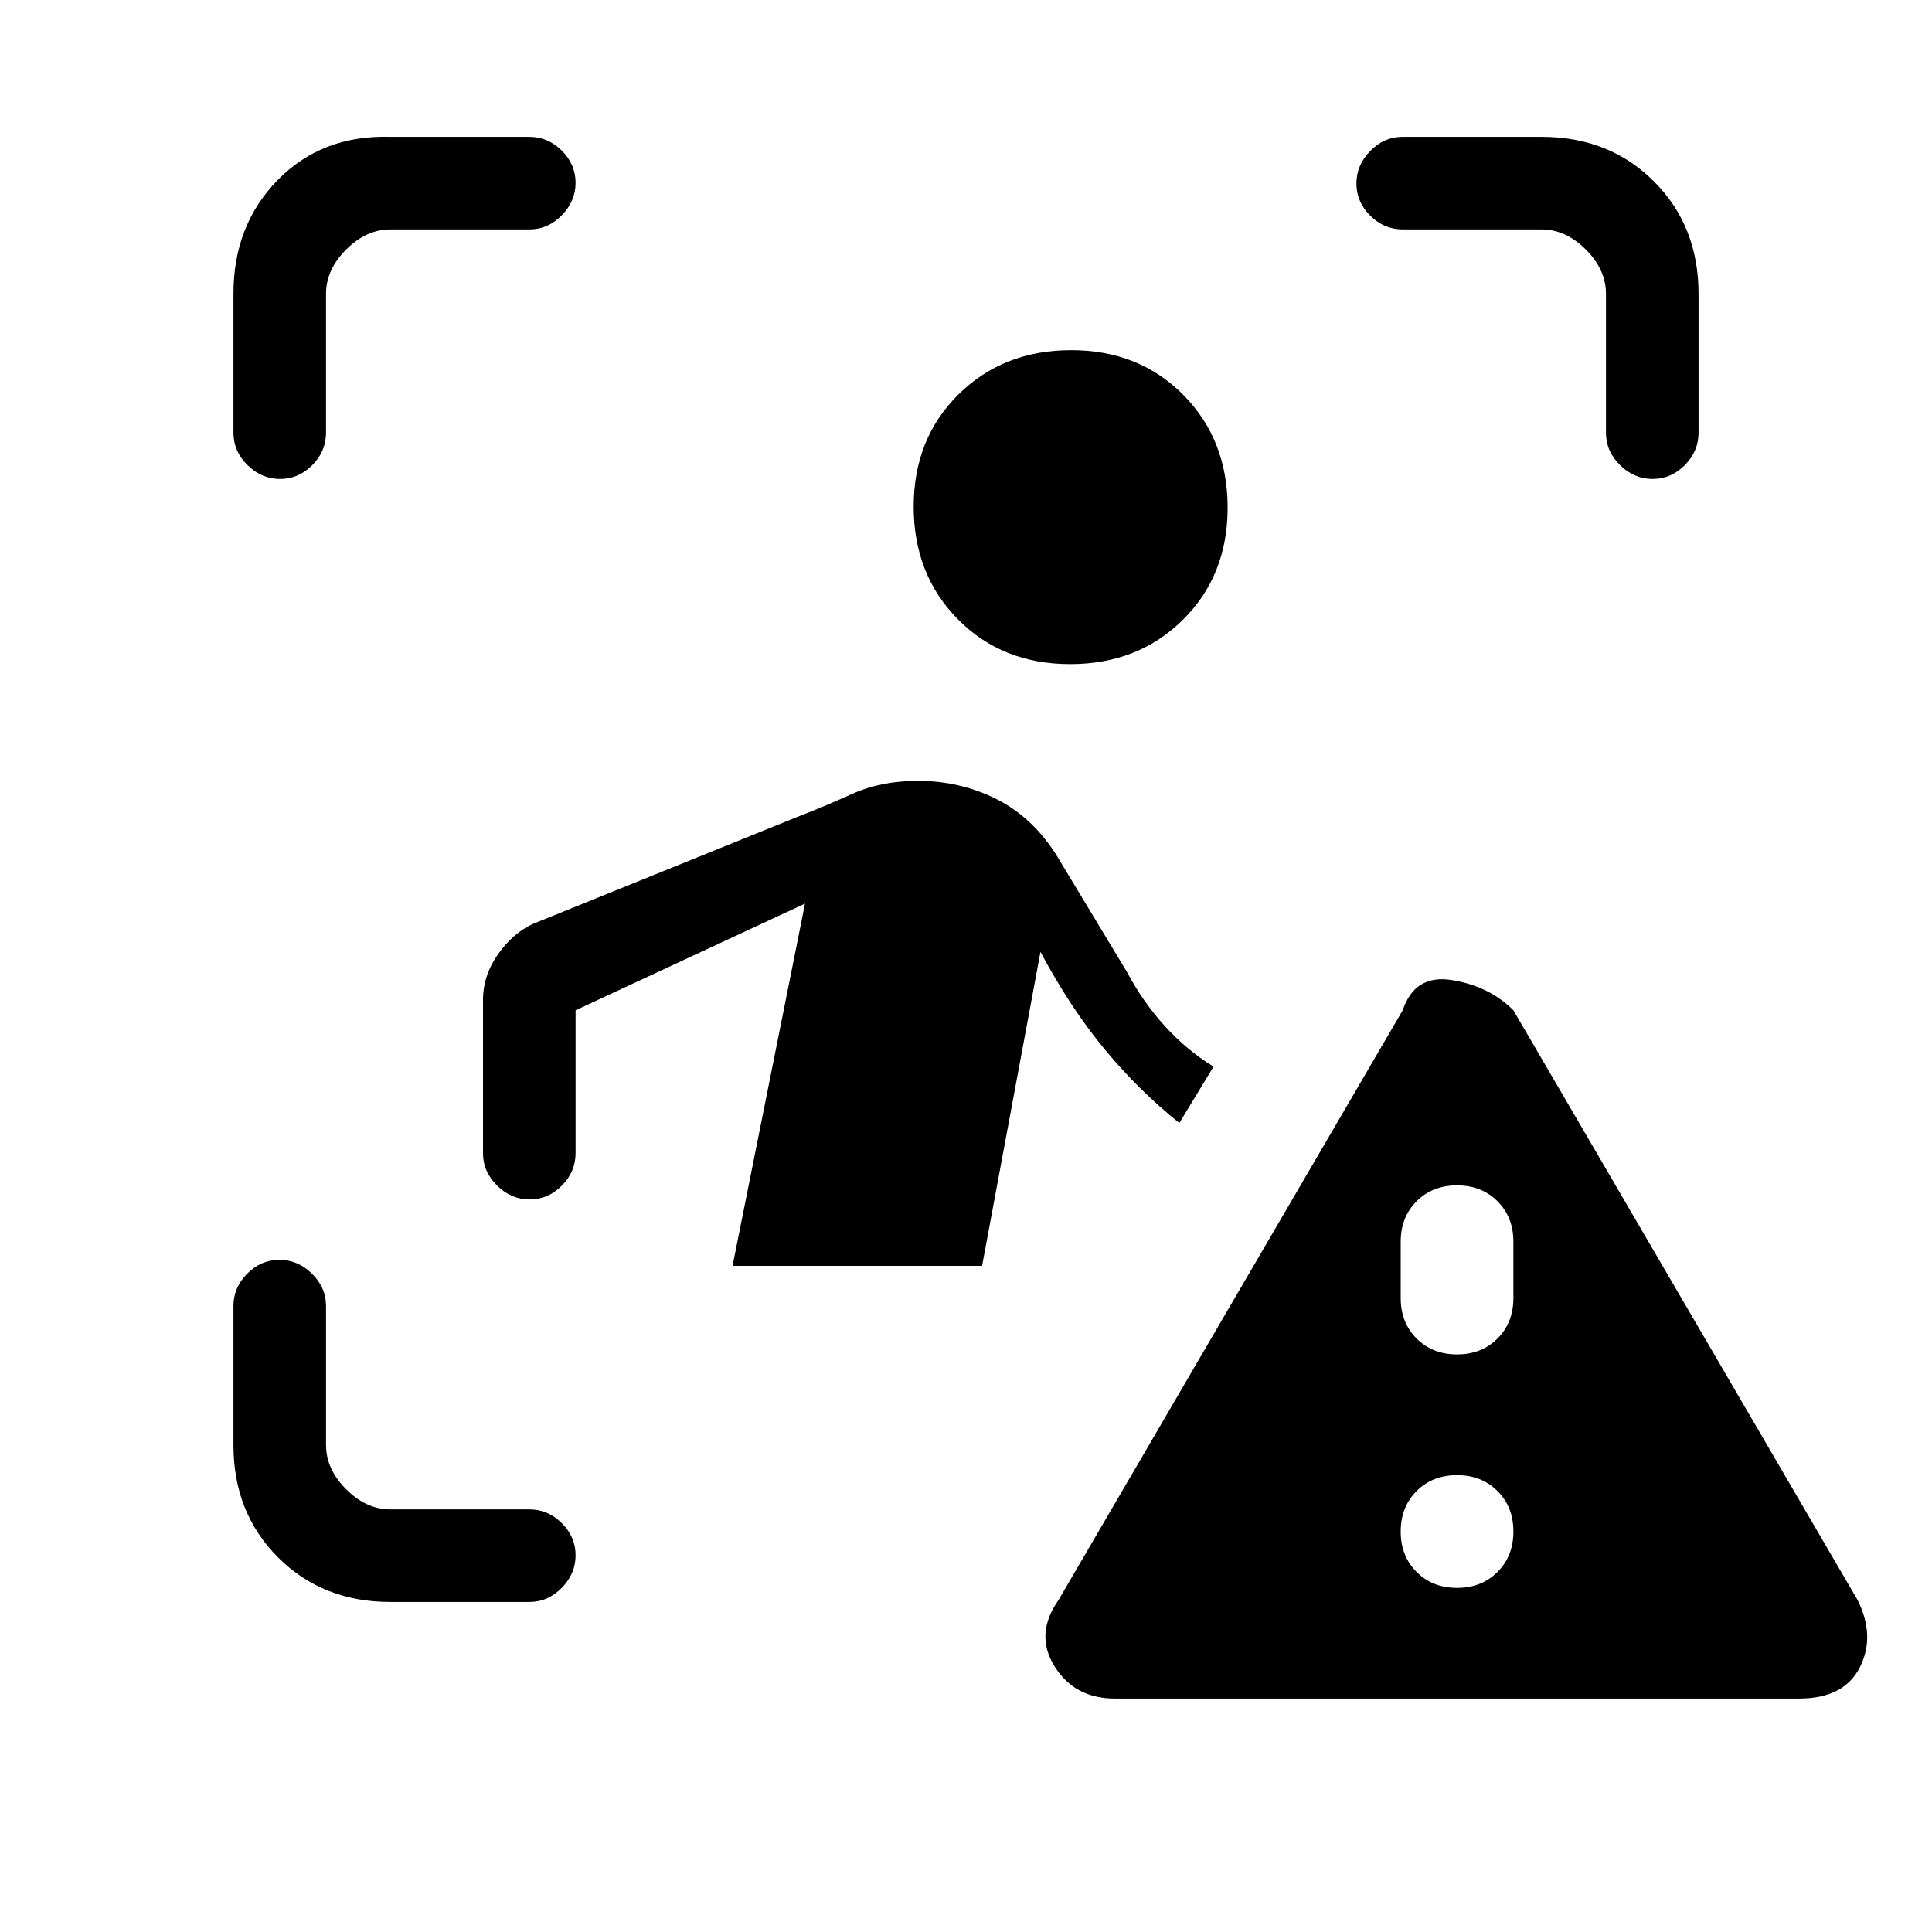 <svg xmlns="http://www.w3.org/2000/svg" height="20" viewBox="0 -960 960 960" width="20"><path d="M116-745v-69q0-34.11 22-56.56Q160-893 194-892h69q9.25 0 16.13 6.82 6.87 6.83 6.87 16 0 9.18-6.87 16.18-6.88 7-16.13 7h-69q-12 0-22 10t-10 22v69q0 9.25-6.82 16.12-6.83 6.88-16 6.88-9.18 0-16.18-6.88-7-6.87-7-16.12Zm78 581q-33.7 0-55.85-22.15T116-242v-69q0-9.25 6.82-16.13 6.83-6.87 16-6.87 9.18 0 16.18 6.87 7 6.88 7 16.13v69q0 12 10 22t22 10h69q9.25 0 16.13 6.82 6.87 6.83 6.87 16 0 9.18-6.87 16.18-6.88 7-16.13 7h-69Zm604-581v-69q0-12-10-22t-22-10h-69q-9.25 0-16.12-6.82-6.88-6.83-6.88-16 0-9.18 6.88-16.18 6.87-7 16.12-7h69q33.7 0 55.85 22.15T844-814v69q0 9.25-6.82 16.12-6.83 6.88-16 6.88-9.18 0-16.18-6.88-7-6.87-7-16.12ZM531.75-630Q498-630 476-652.25t-22-56Q454-742 476.25-764t56-22Q566-786 588-763.75t22 56Q610-674 587.75-652t-56 22ZM364-331l36-180-114 53v71q0 9.25-6.82 16.12-6.83 6.88-16 6.88-9.18 0-16.18-6.88-7-6.87-7-16.12v-76q0-12.29 7.46-22.85Q254.92-496.42 265-501l131-53q13-5 27.42-11.5 14.42-6.5 32.68-6.5 20.9 0 38.9 9t30 28l35 58q8 15 18.88 26.94Q589.77-438.12 603-430l-17 28q-20-16-37-36.5T517-487l-29 156H364Zm190 215q-20 0-30-16t2-33l171-293q6-18 24.5-15t30.5 15l171 293q9 18 1.13 33.5Q916.25-116 894-116H554Zm170-55q12.2 0 20.1-7.9 7.9-7.9 7.9-20.1 0-12.2-7.9-20.1-7.9-7.9-20.1-7.9-12.2 0-20.1 7.9-7.9 7.9-7.9 20.1 0 12.2 7.9 20.1 7.9 7.9 20.1 7.9Zm0-116q12.2 0 20.1-7.9 7.9-7.9 7.9-20.1v-28q0-12.2-7.9-20.1-7.9-7.9-20.1-7.9-12.2 0-20.1 7.9-7.9 7.9-7.9 20.1v28q0 12.2 7.9 20.1 7.9 7.9 20.1 7.9Z"/></svg>